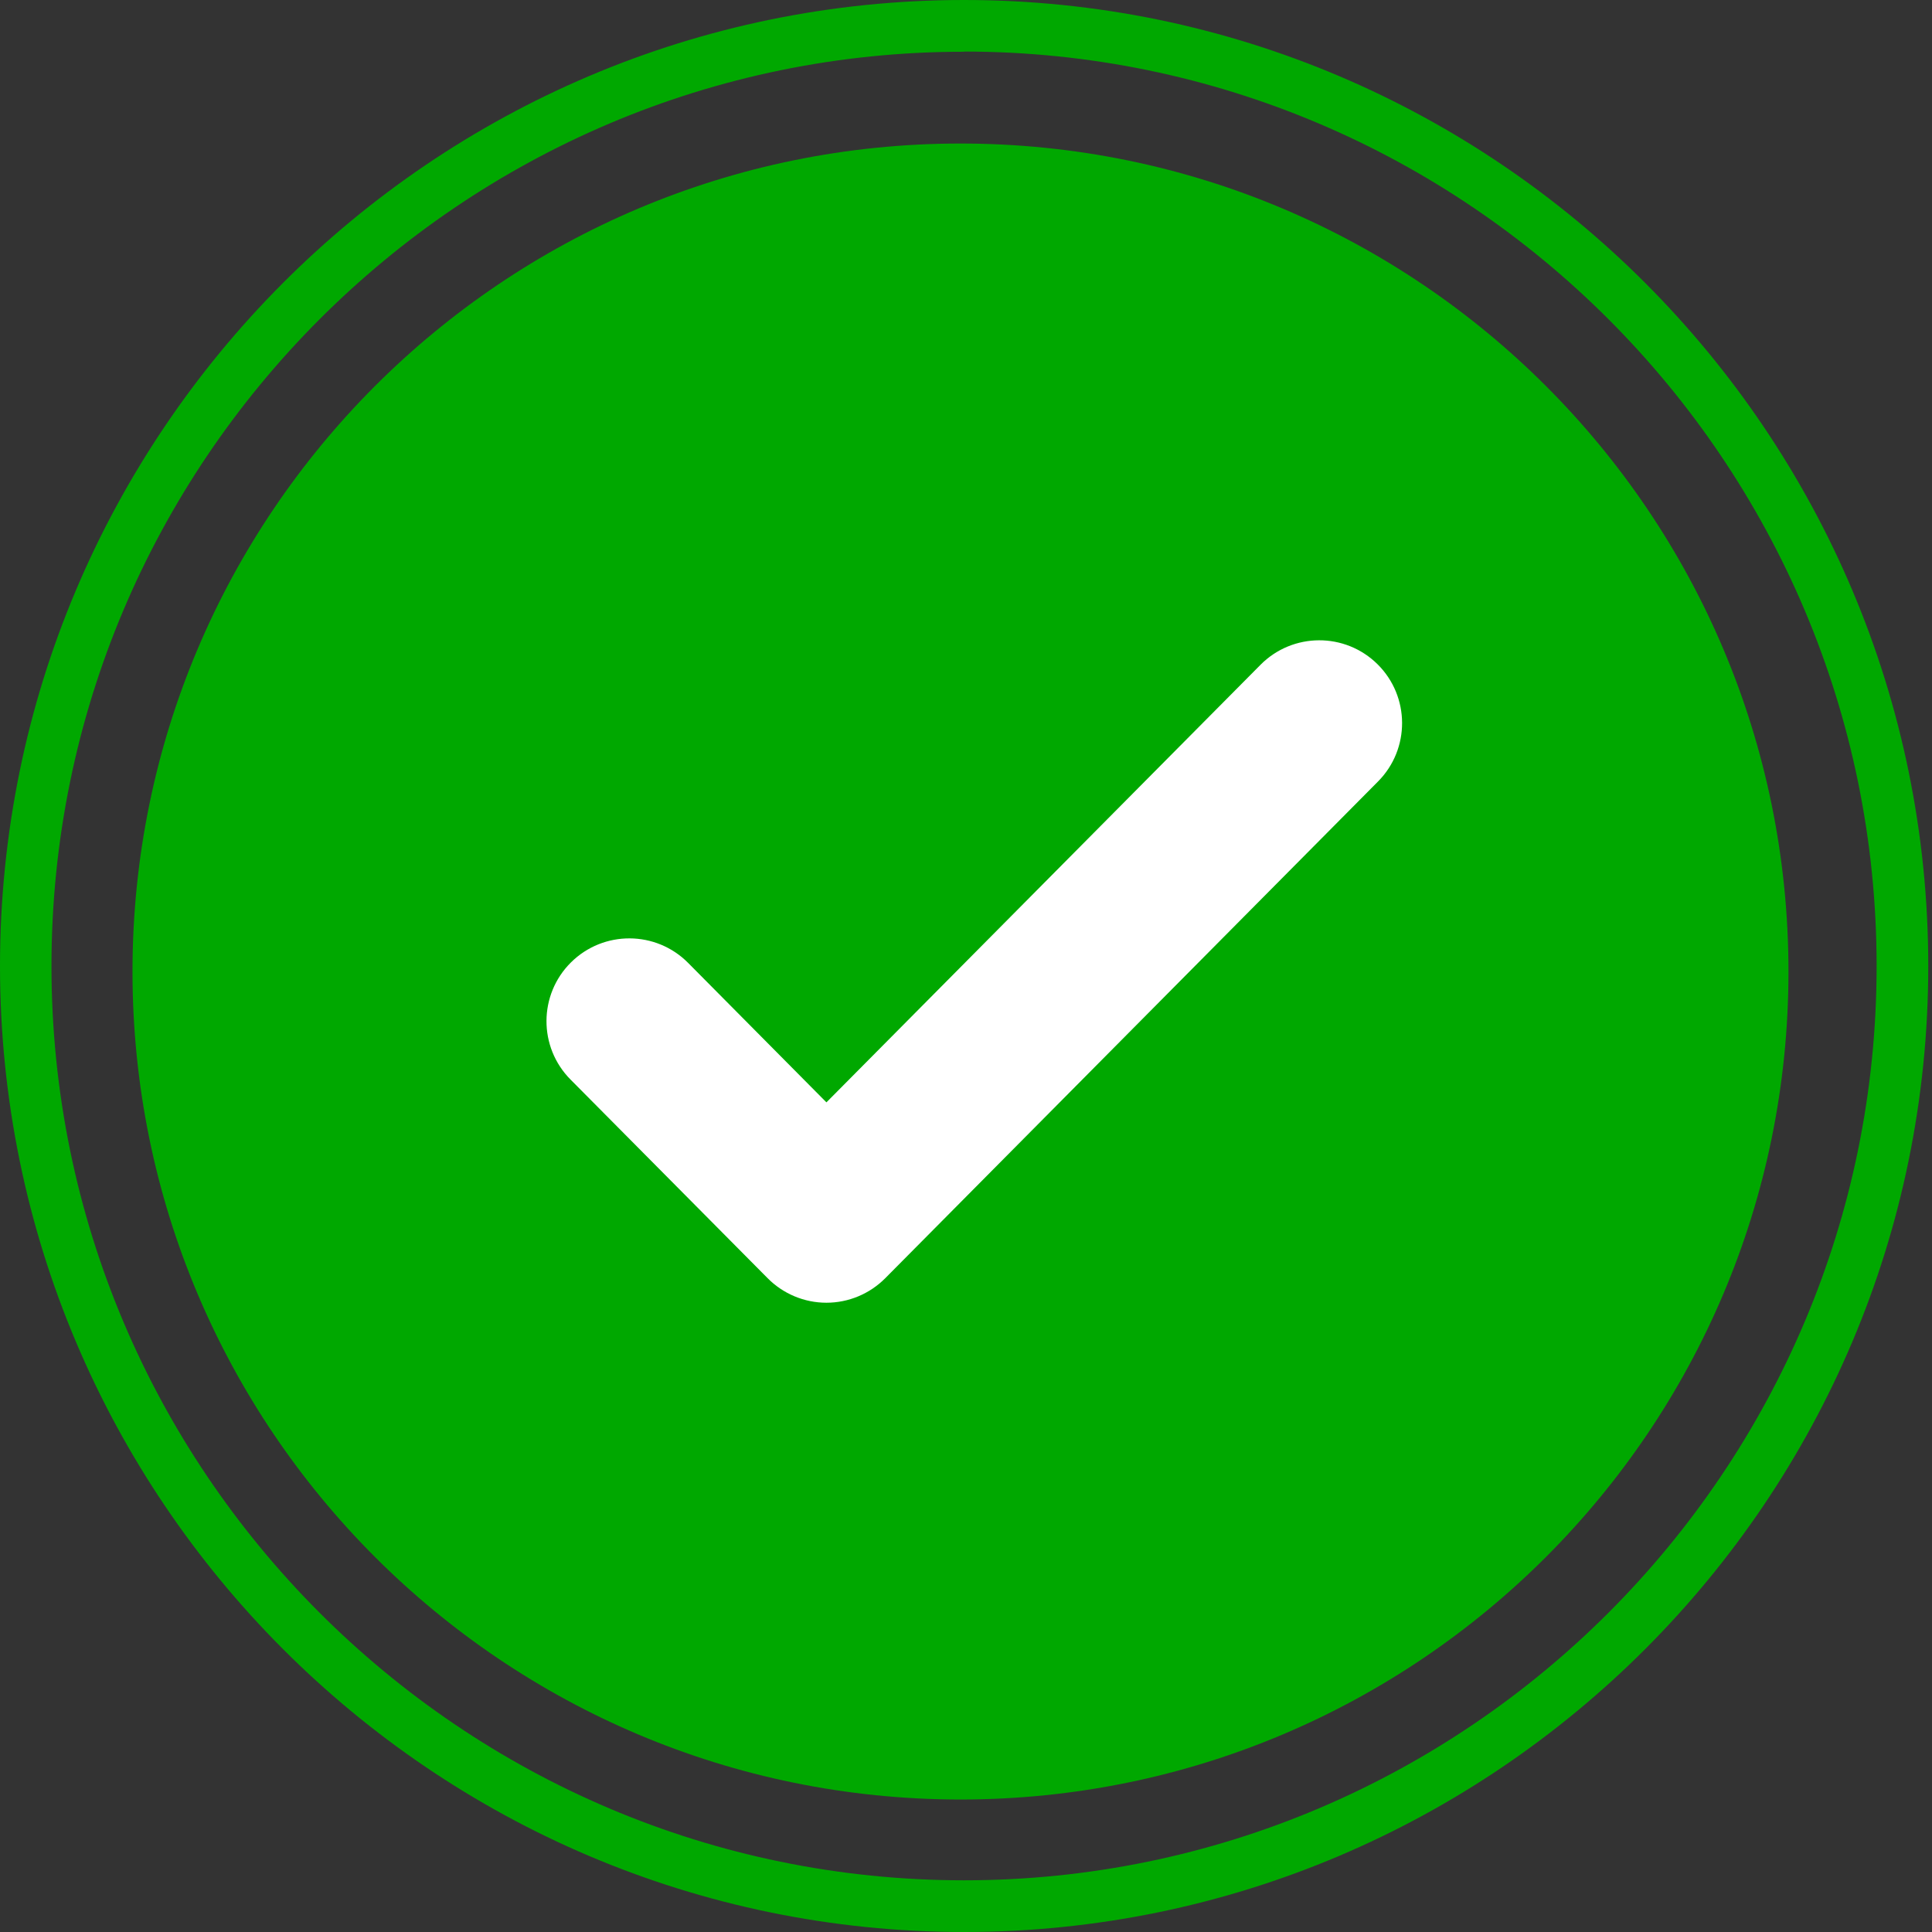 <svg width="45" height="45" viewBox="0 0 45 45" fill="none" xmlns="http://www.w3.org/2000/svg">
<rect x="0" y="0" width="45" height="45" fill="#333333" stroke="none"/>
<path d="M41.657 22.628C41.657 33.28 33.023 41.914 22.372 41.914C11.72 41.914 3.086 33.28 3.086 22.628C3.086 11.977 11.72 3.343 22.372 3.343C33.023 3.343 41.657 11.977 41.657 22.628Z" fill="#00A800"/>
<path fill-rule="evenodd" clip-rule="evenodd" d="M32.087 15.473C32.843 16.224 32.848 17.445 32.098 18.201L20.619 29.772C20.256 30.137 19.764 30.343 19.249 30.343C18.735 30.343 18.242 30.137 17.88 29.772L13.288 25.144C12.538 24.388 12.543 23.166 13.299 22.416C14.056 21.666 15.277 21.671 16.027 22.427L19.249 25.676L29.36 15.484C30.11 14.728 31.331 14.723 32.087 15.473Z" fill="white"/>
<path d="M22.455 45C10.072 45 0 34.907 0 22.501C0 10.094 10.072 0 22.455 0C34.837 0 44.913 10.093 44.913 22.501C44.913 34.908 34.837 45 22.455 45ZM22.455 1.205C10.735 1.201 1.199 10.758 1.199 22.501C1.199 34.243 10.735 43.796 22.455 43.796C34.174 43.796 43.71 34.242 43.71 22.501C43.71 10.759 34.175 1.201 22.455 1.201V1.205Z" fill="#00A800"/>
</svg>
